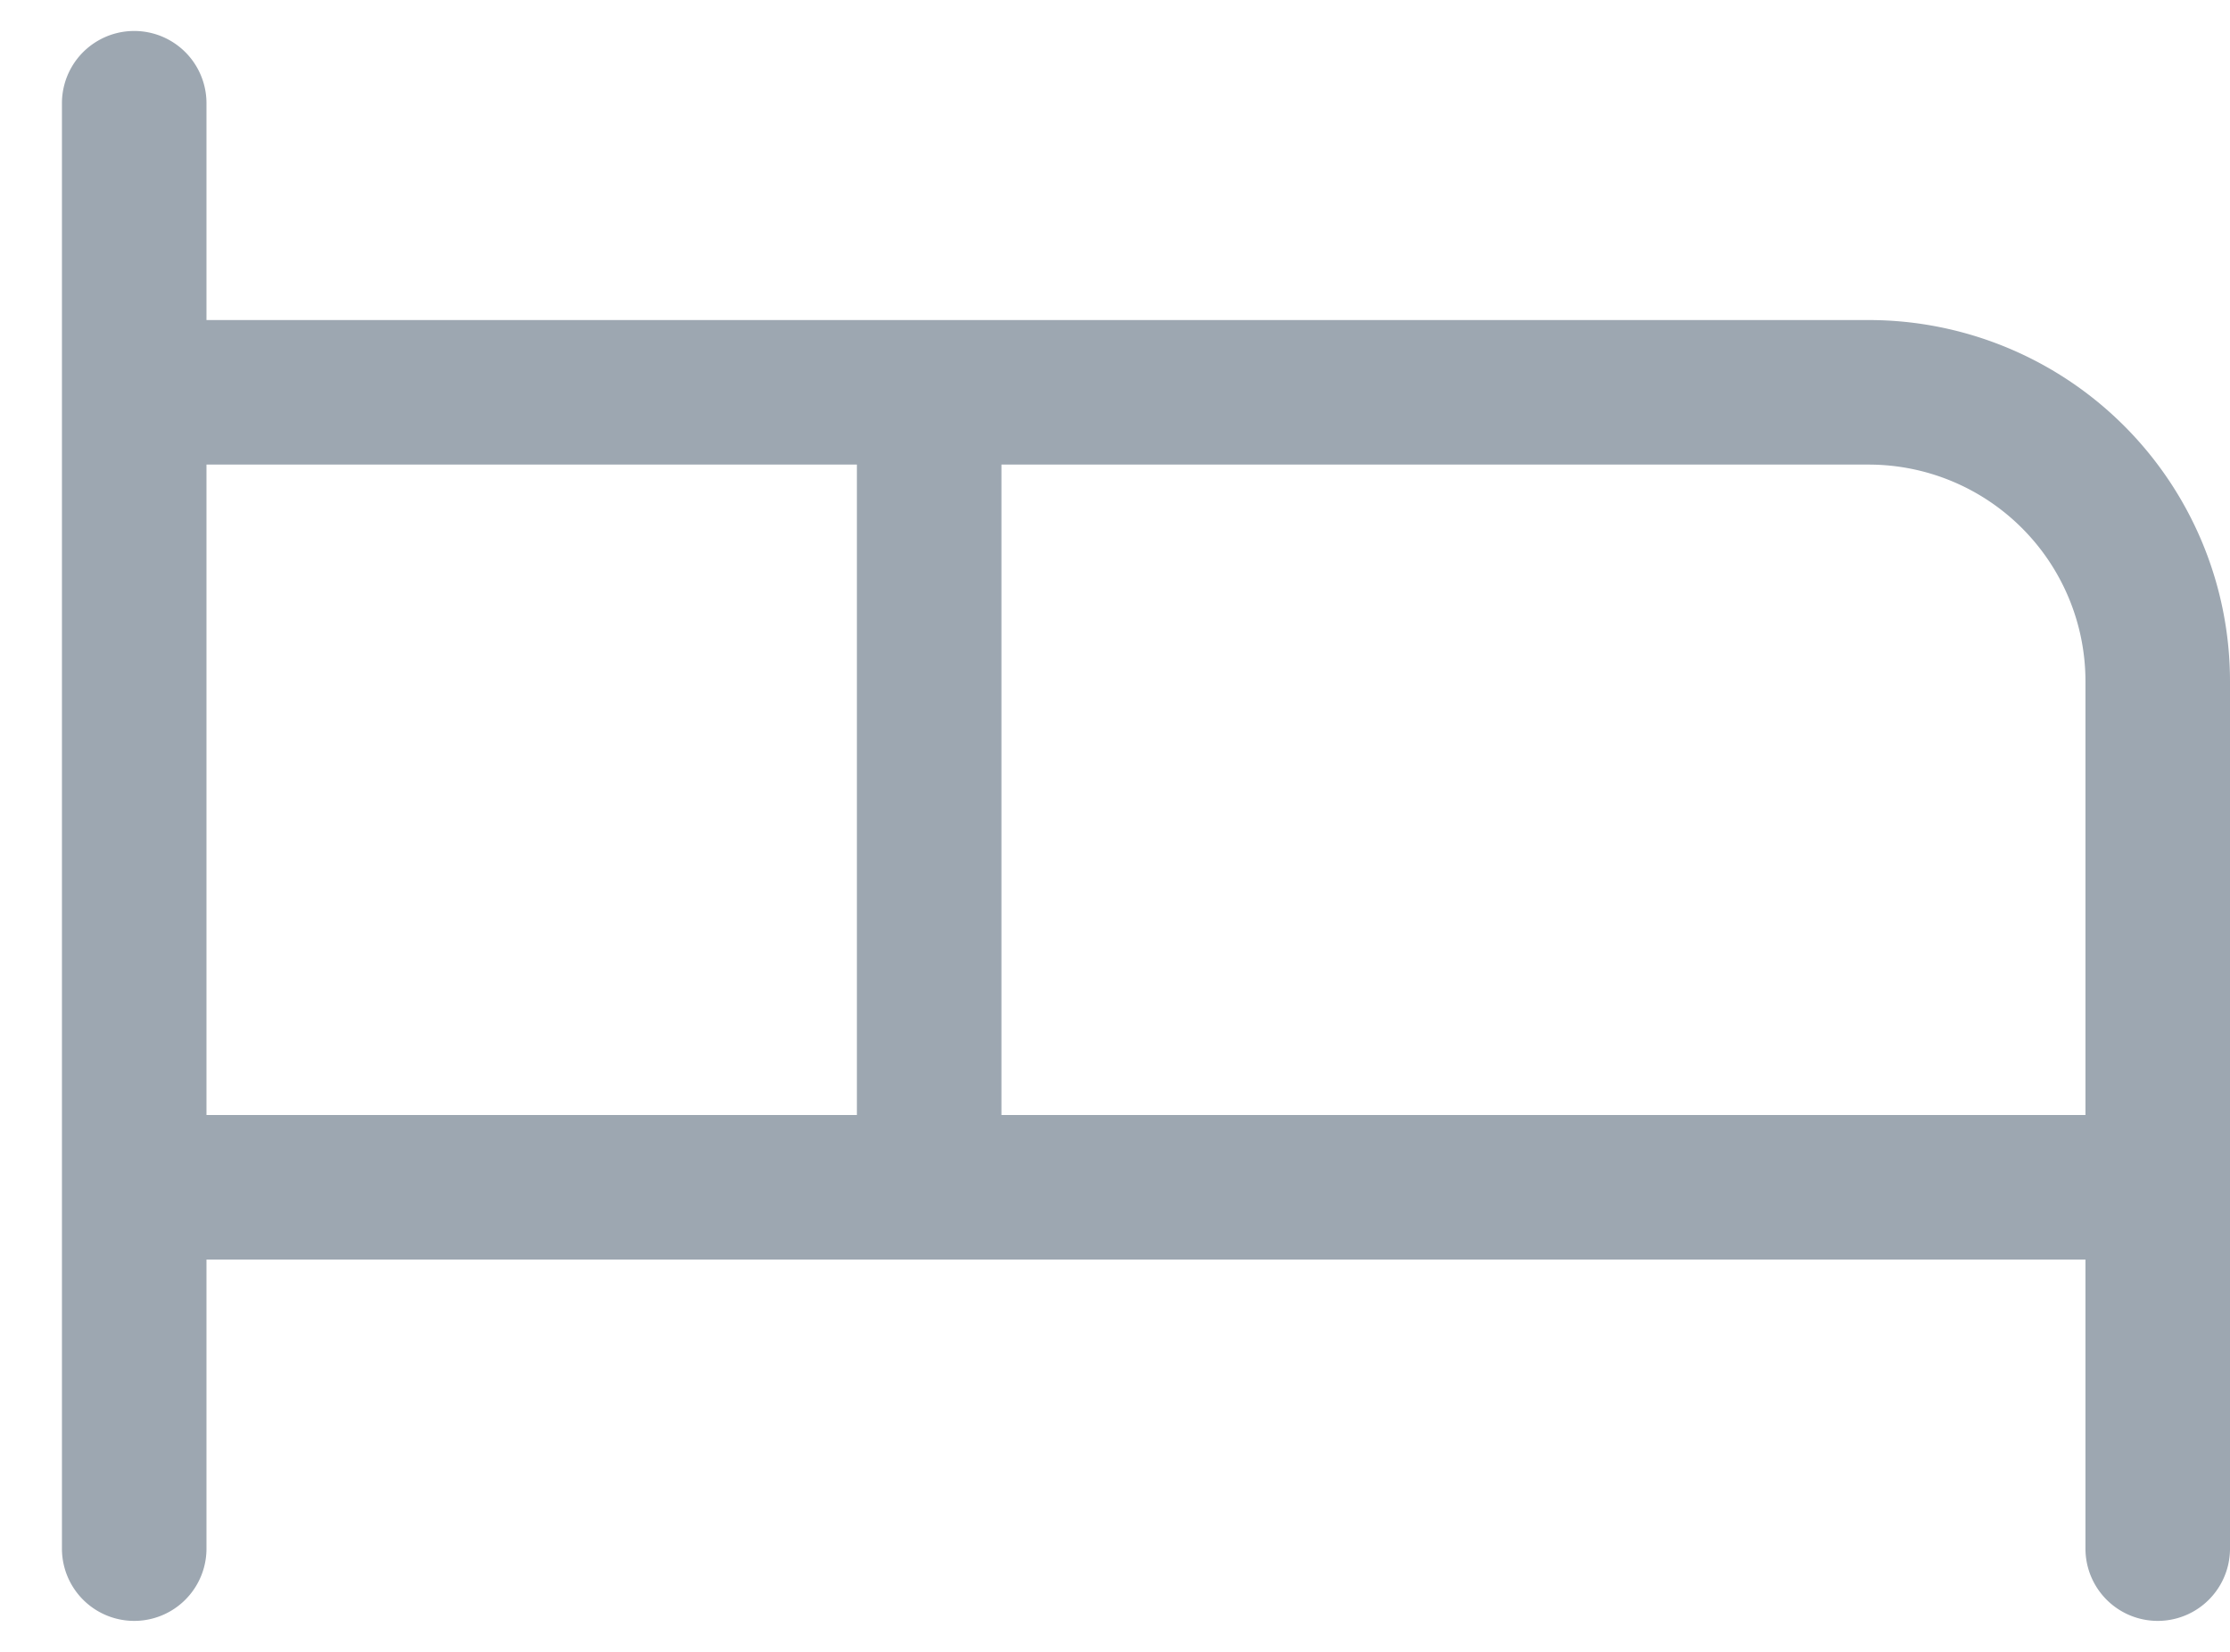 <svg fill="none" xmlns="http://www.w3.org/2000/svg" viewBox="0 0 27 20">
  <path d="M22.625 3.875H2.5V1.25a.875.875 0 00-1.75 0v17.5a.875.875 0 101.75 0v-3.5h22.75v3.5a.875.875 0 101.75 0V8.25a4.375 4.375 0 00-4.375-4.375zM2.5 5.625h7.875V13.5H2.5V5.625zm9.625 7.875V5.625h10.5A2.625 2.625 0 0125.25 8.25v5.25H12.125z" fill="#9DA7B1"/>
</svg>
